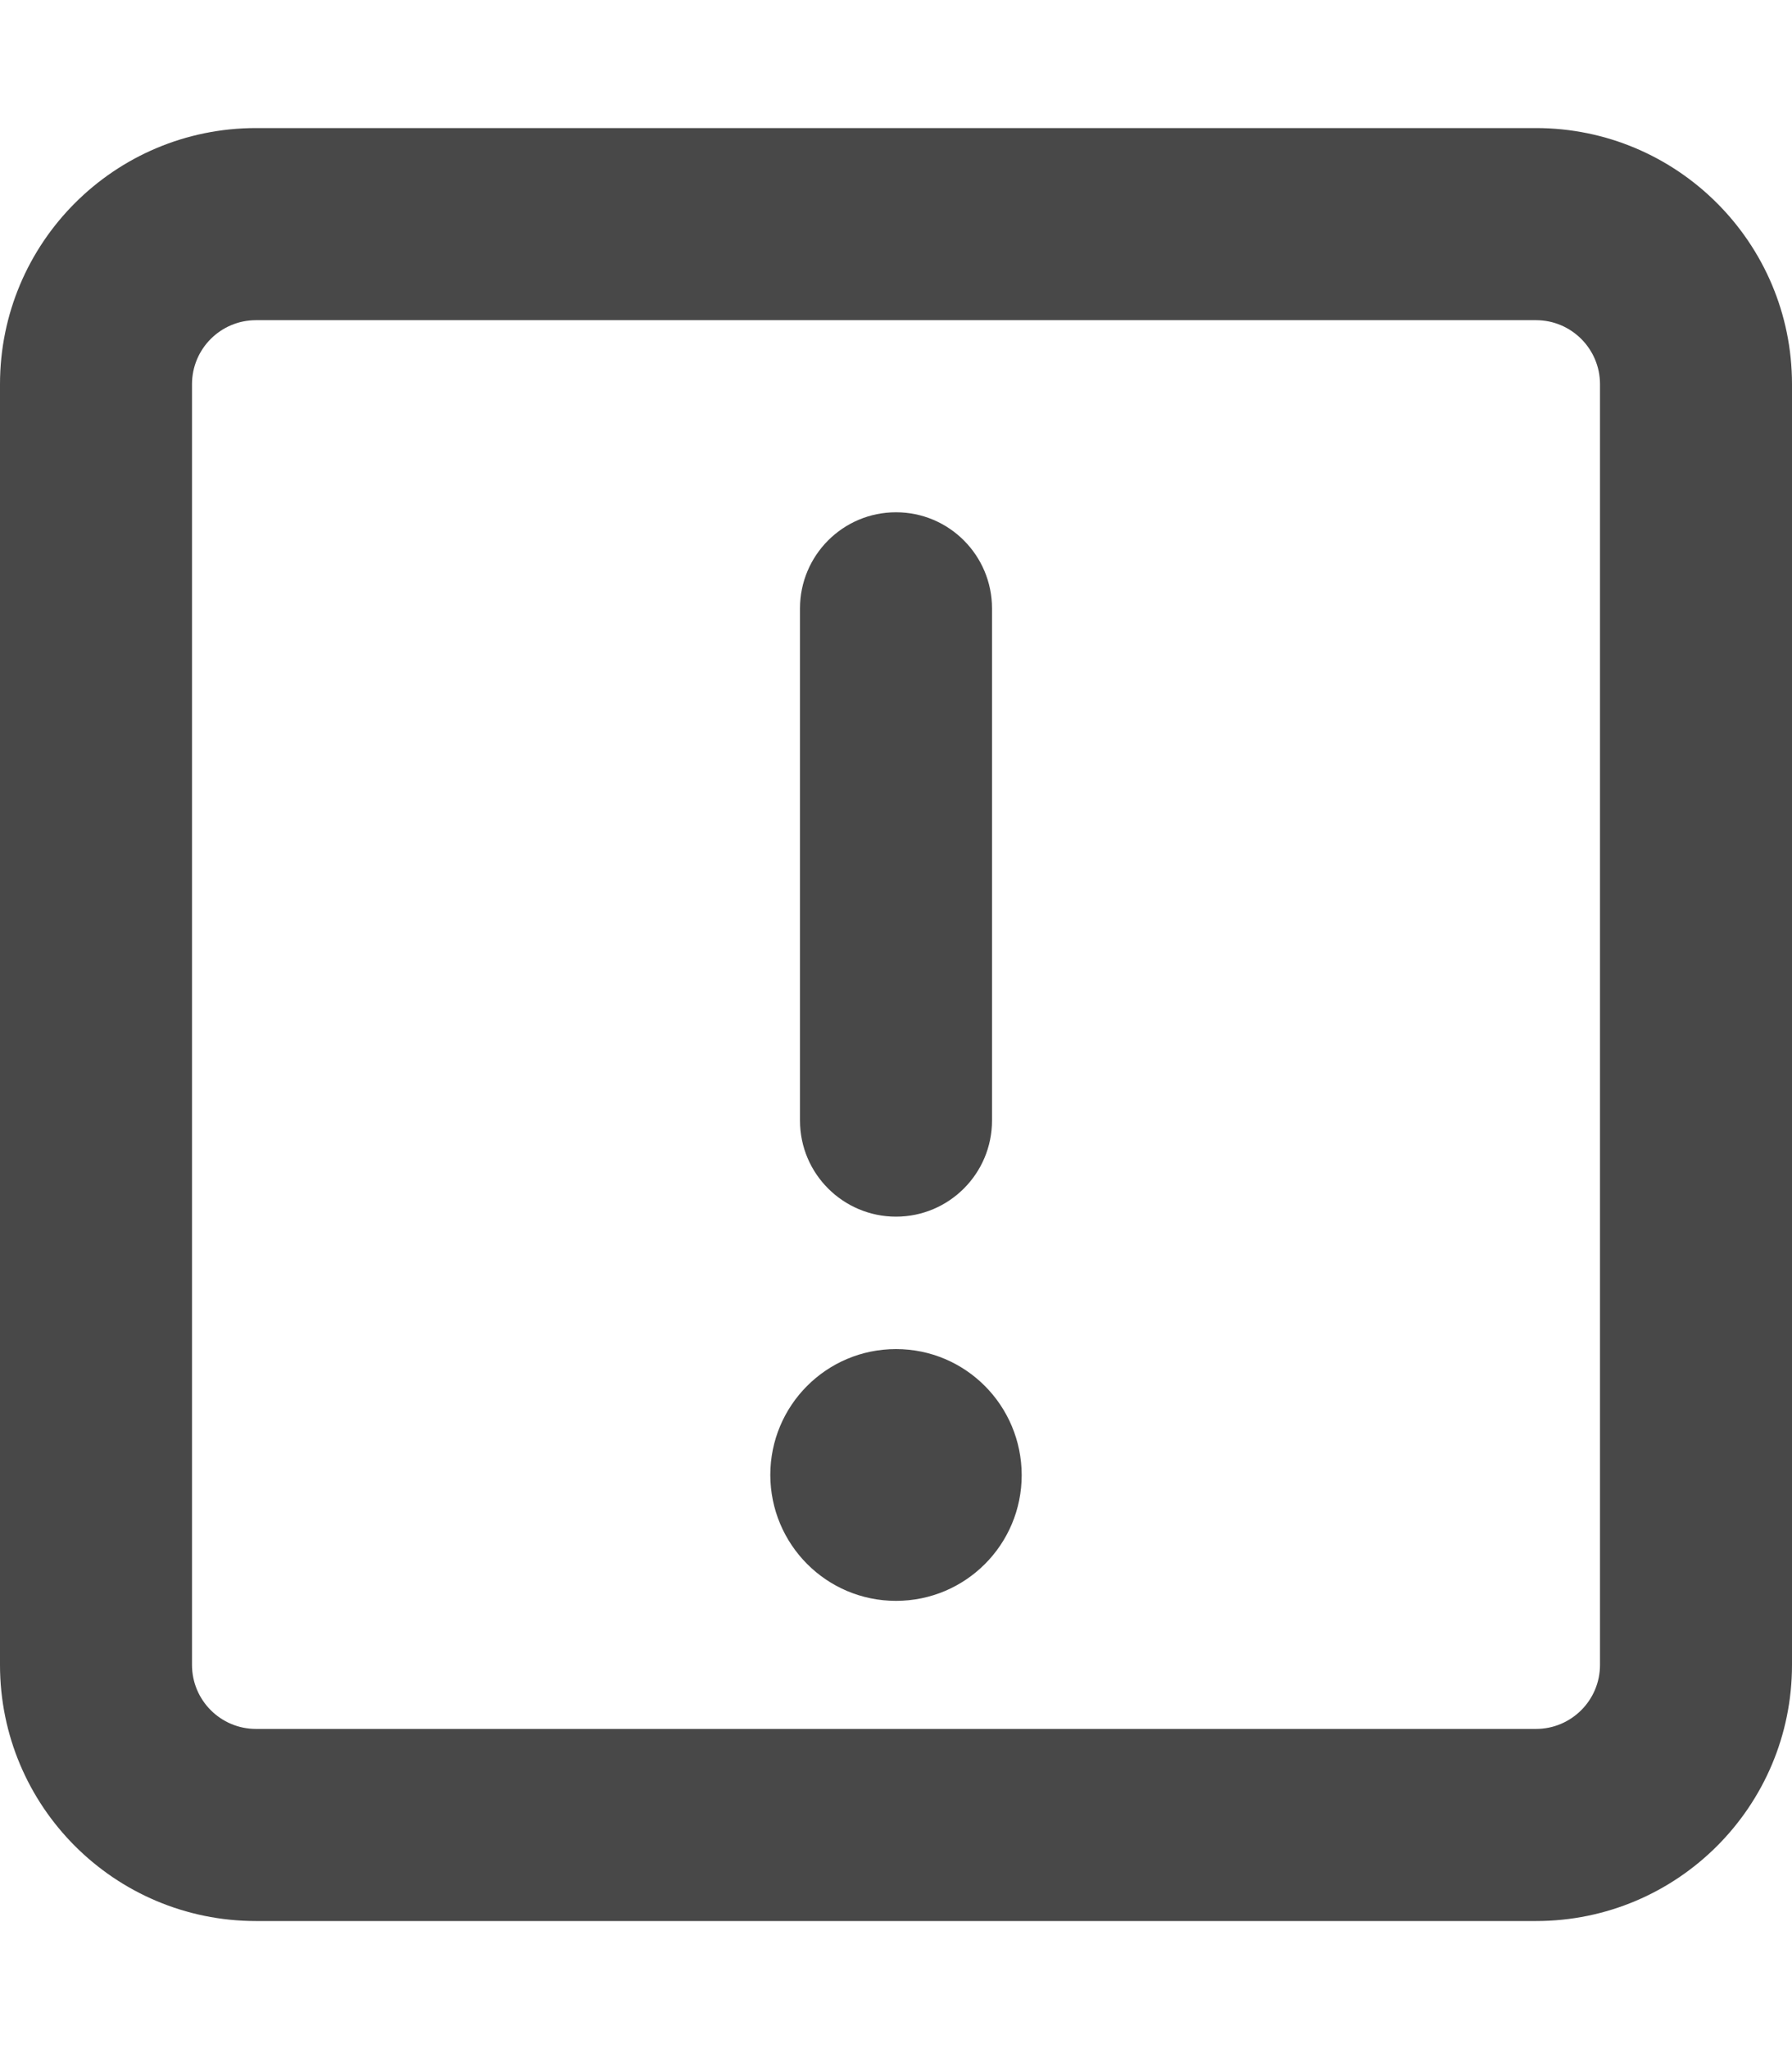<svg preserveAspectRatio="none" width="100%" height="100%" overflow="visible" style="display: block;" viewBox="0 0 14 16" fill="none" xmlns="http://www.w3.org/2000/svg">
<g id="square-exclamation 1">
<path id="Vector" d="M7 10.534C6.457 10.534 6.018 10.974 6.018 11.517C6.019 12.059 6.456 12.5 7 12.5C7.544 12.5 7.982 12.06 7.982 11.518C7.981 10.975 7.544 10.534 7 10.534ZM7 9.5C7.414 9.5 7.75 9.164 7.75 8.75V4.75C7.75 4.338 7.416 4 7 4C6.584 4 6.25 4.338 6.25 4.75V8.75C6.25 9.166 6.588 9.5 7 9.5ZM12 1H2C0.895 1 0 1.895 0 3V13C0 14.105 0.895 15 2 15H12C13.105 15 14 14.105 14 13V3C14 1.895 13.103 1 12 1ZM12.5 13C12.5 13.276 12.276 13.5 12 13.5H2C1.724 13.5 1.5 13.276 1.5 13V3C1.5 2.724 1.724 2.5 2 2.5H12C12.276 2.5 12.5 2.724 12.5 3V13Z" fill="#484848"/>
</g>
</svg>
